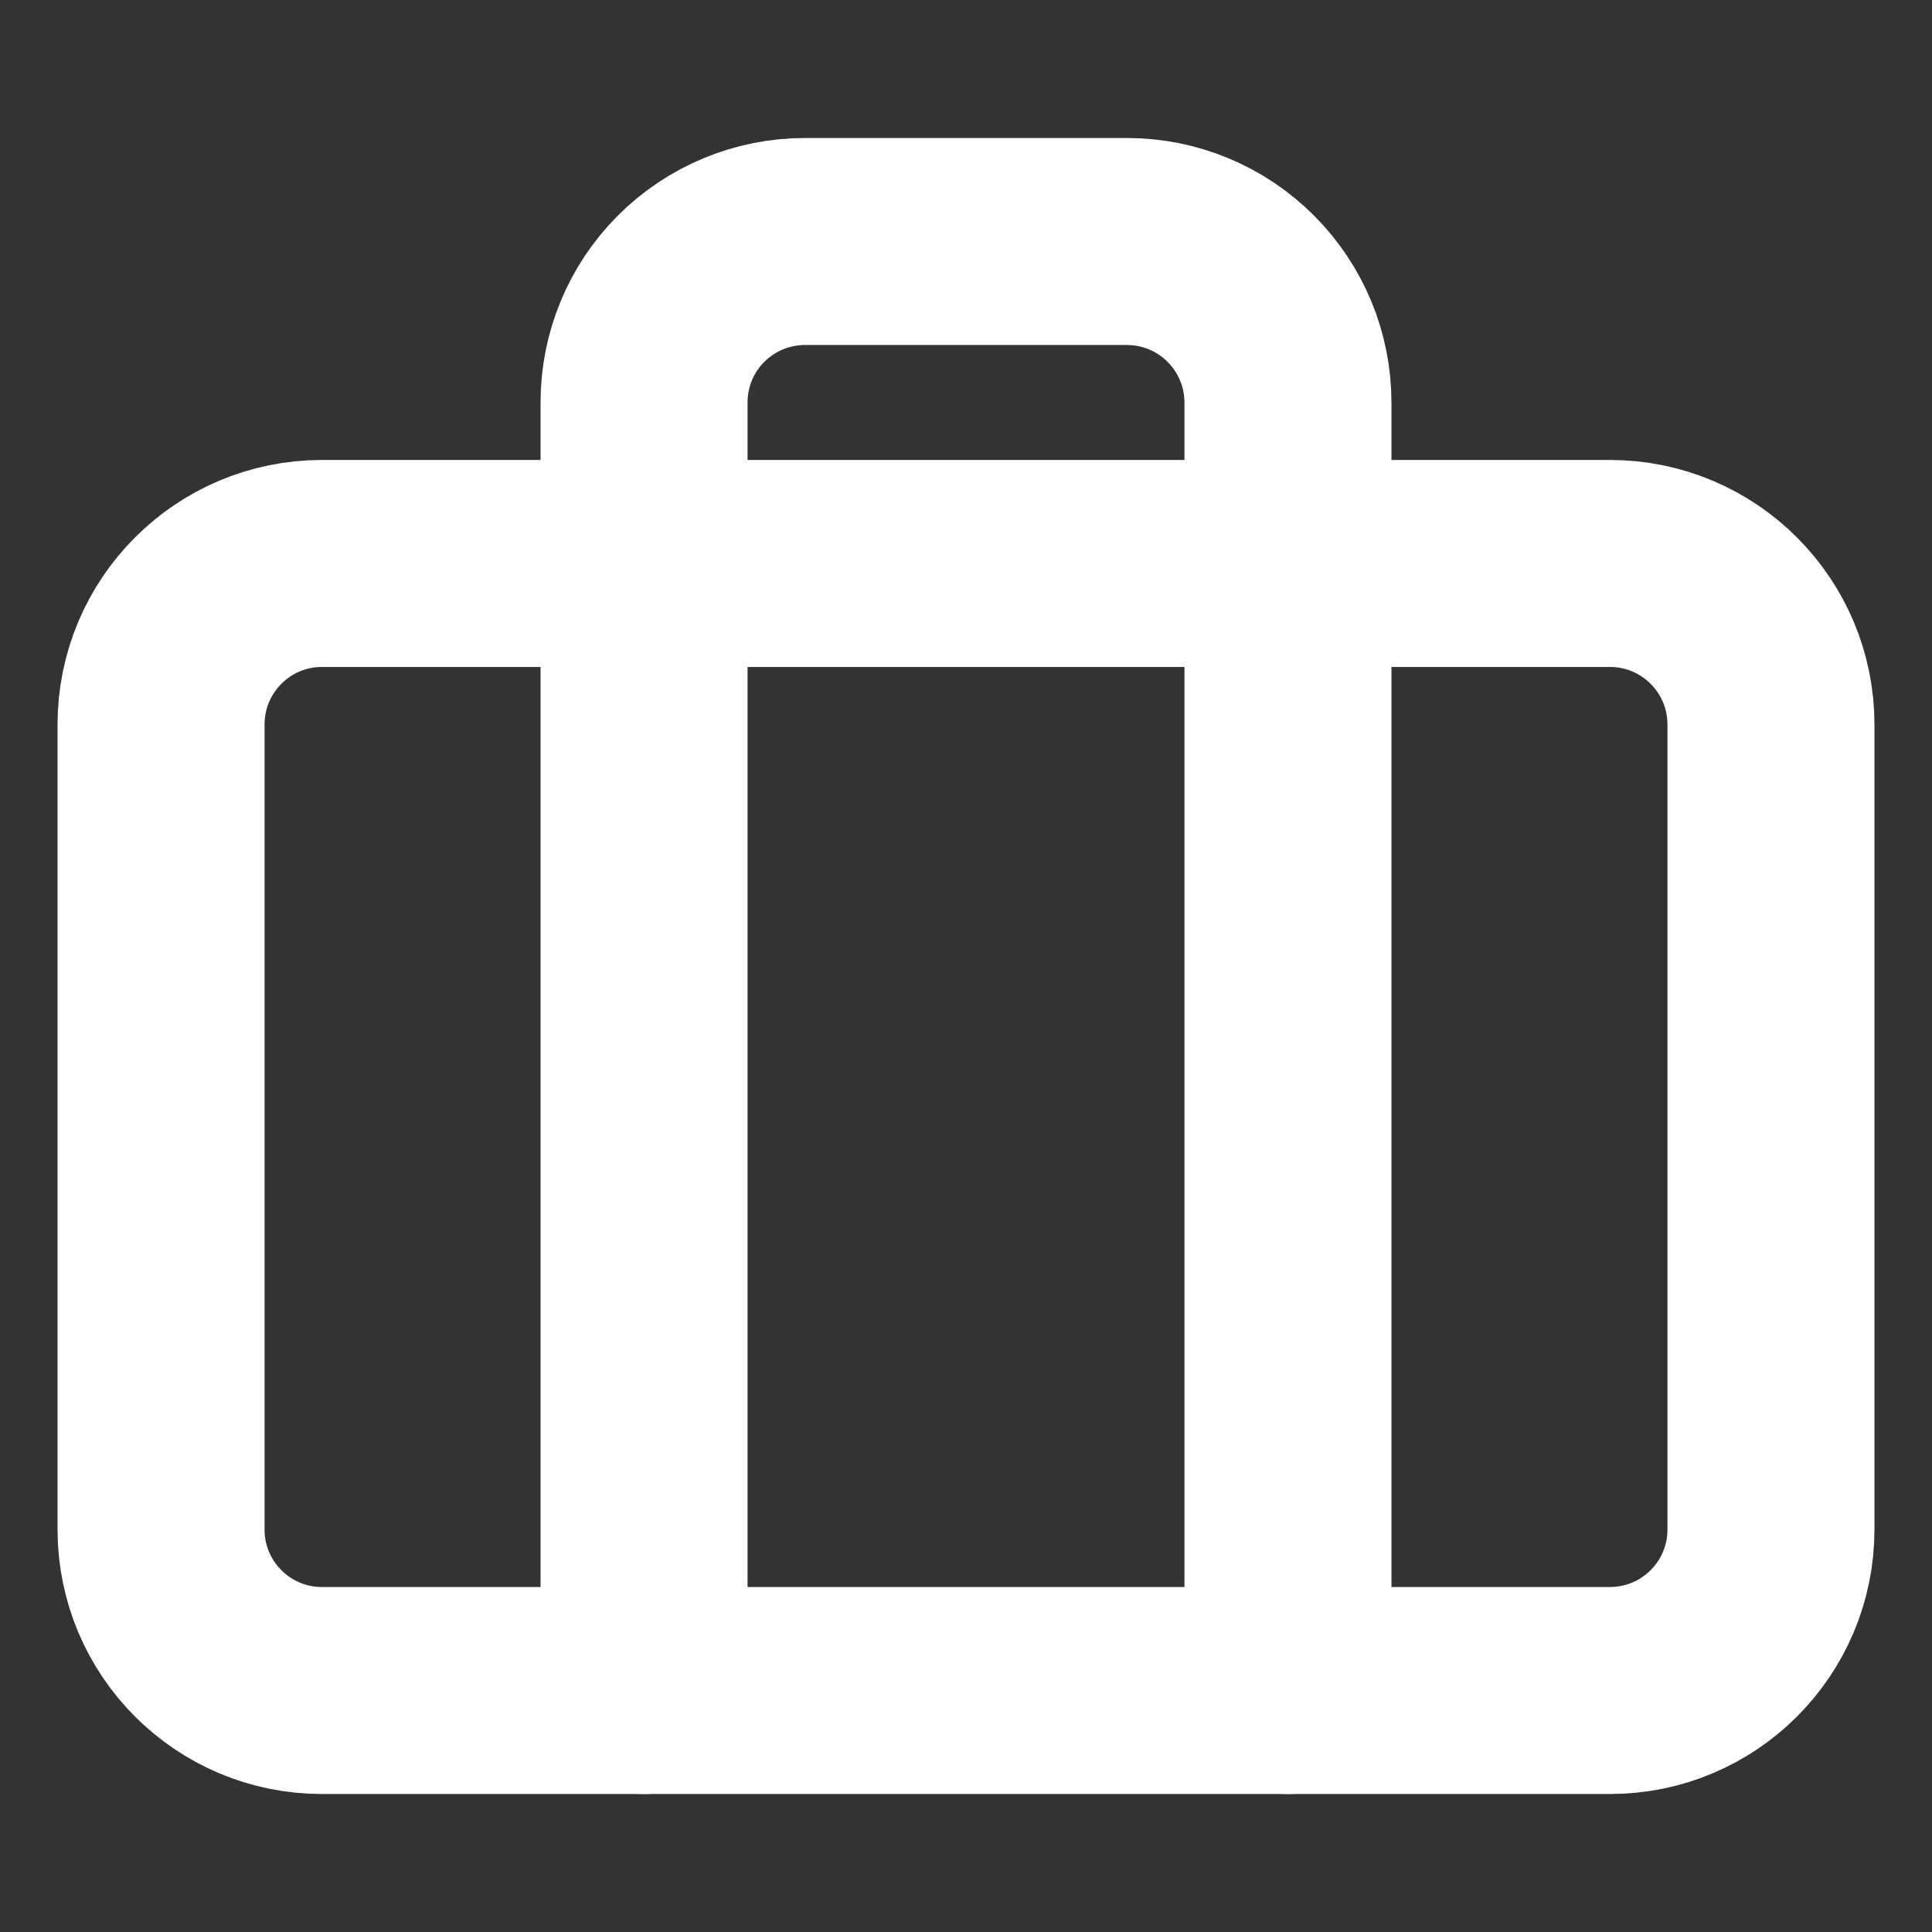 <svg width="14" height="14" viewBox="0 0 14 14" fill="none" xmlns="http://www.w3.org/2000/svg">
<rect x="0" y="0" width="14" height="14" fill="#333333" stroke="none"/>
<path d="M11.666 4.083H2.333C1.689 4.083 1.167 4.606 1.167 5.25V11.083C1.167 11.728 1.689 12.25 2.333 12.25H11.666C12.311 12.25 12.833 11.728 12.833 11.083V5.25C12.833 4.606 12.311 4.083 11.666 4.083Z" stroke="white" stroke-width="1.5" stroke-linecap="round" stroke-linejoin="round"/>
<path d="M9.333 12.25V2.917C9.333 2.607 9.21 2.311 8.991 2.092C8.773 1.873 8.476 1.75 8.166 1.75H5.833C5.524 1.75 5.227 1.873 5.008 2.092C4.789 2.311 4.667 2.607 4.667 2.917V12.25" stroke="white" stroke-width="1.5" stroke-linecap="round" stroke-linejoin="round"/>
</svg>
